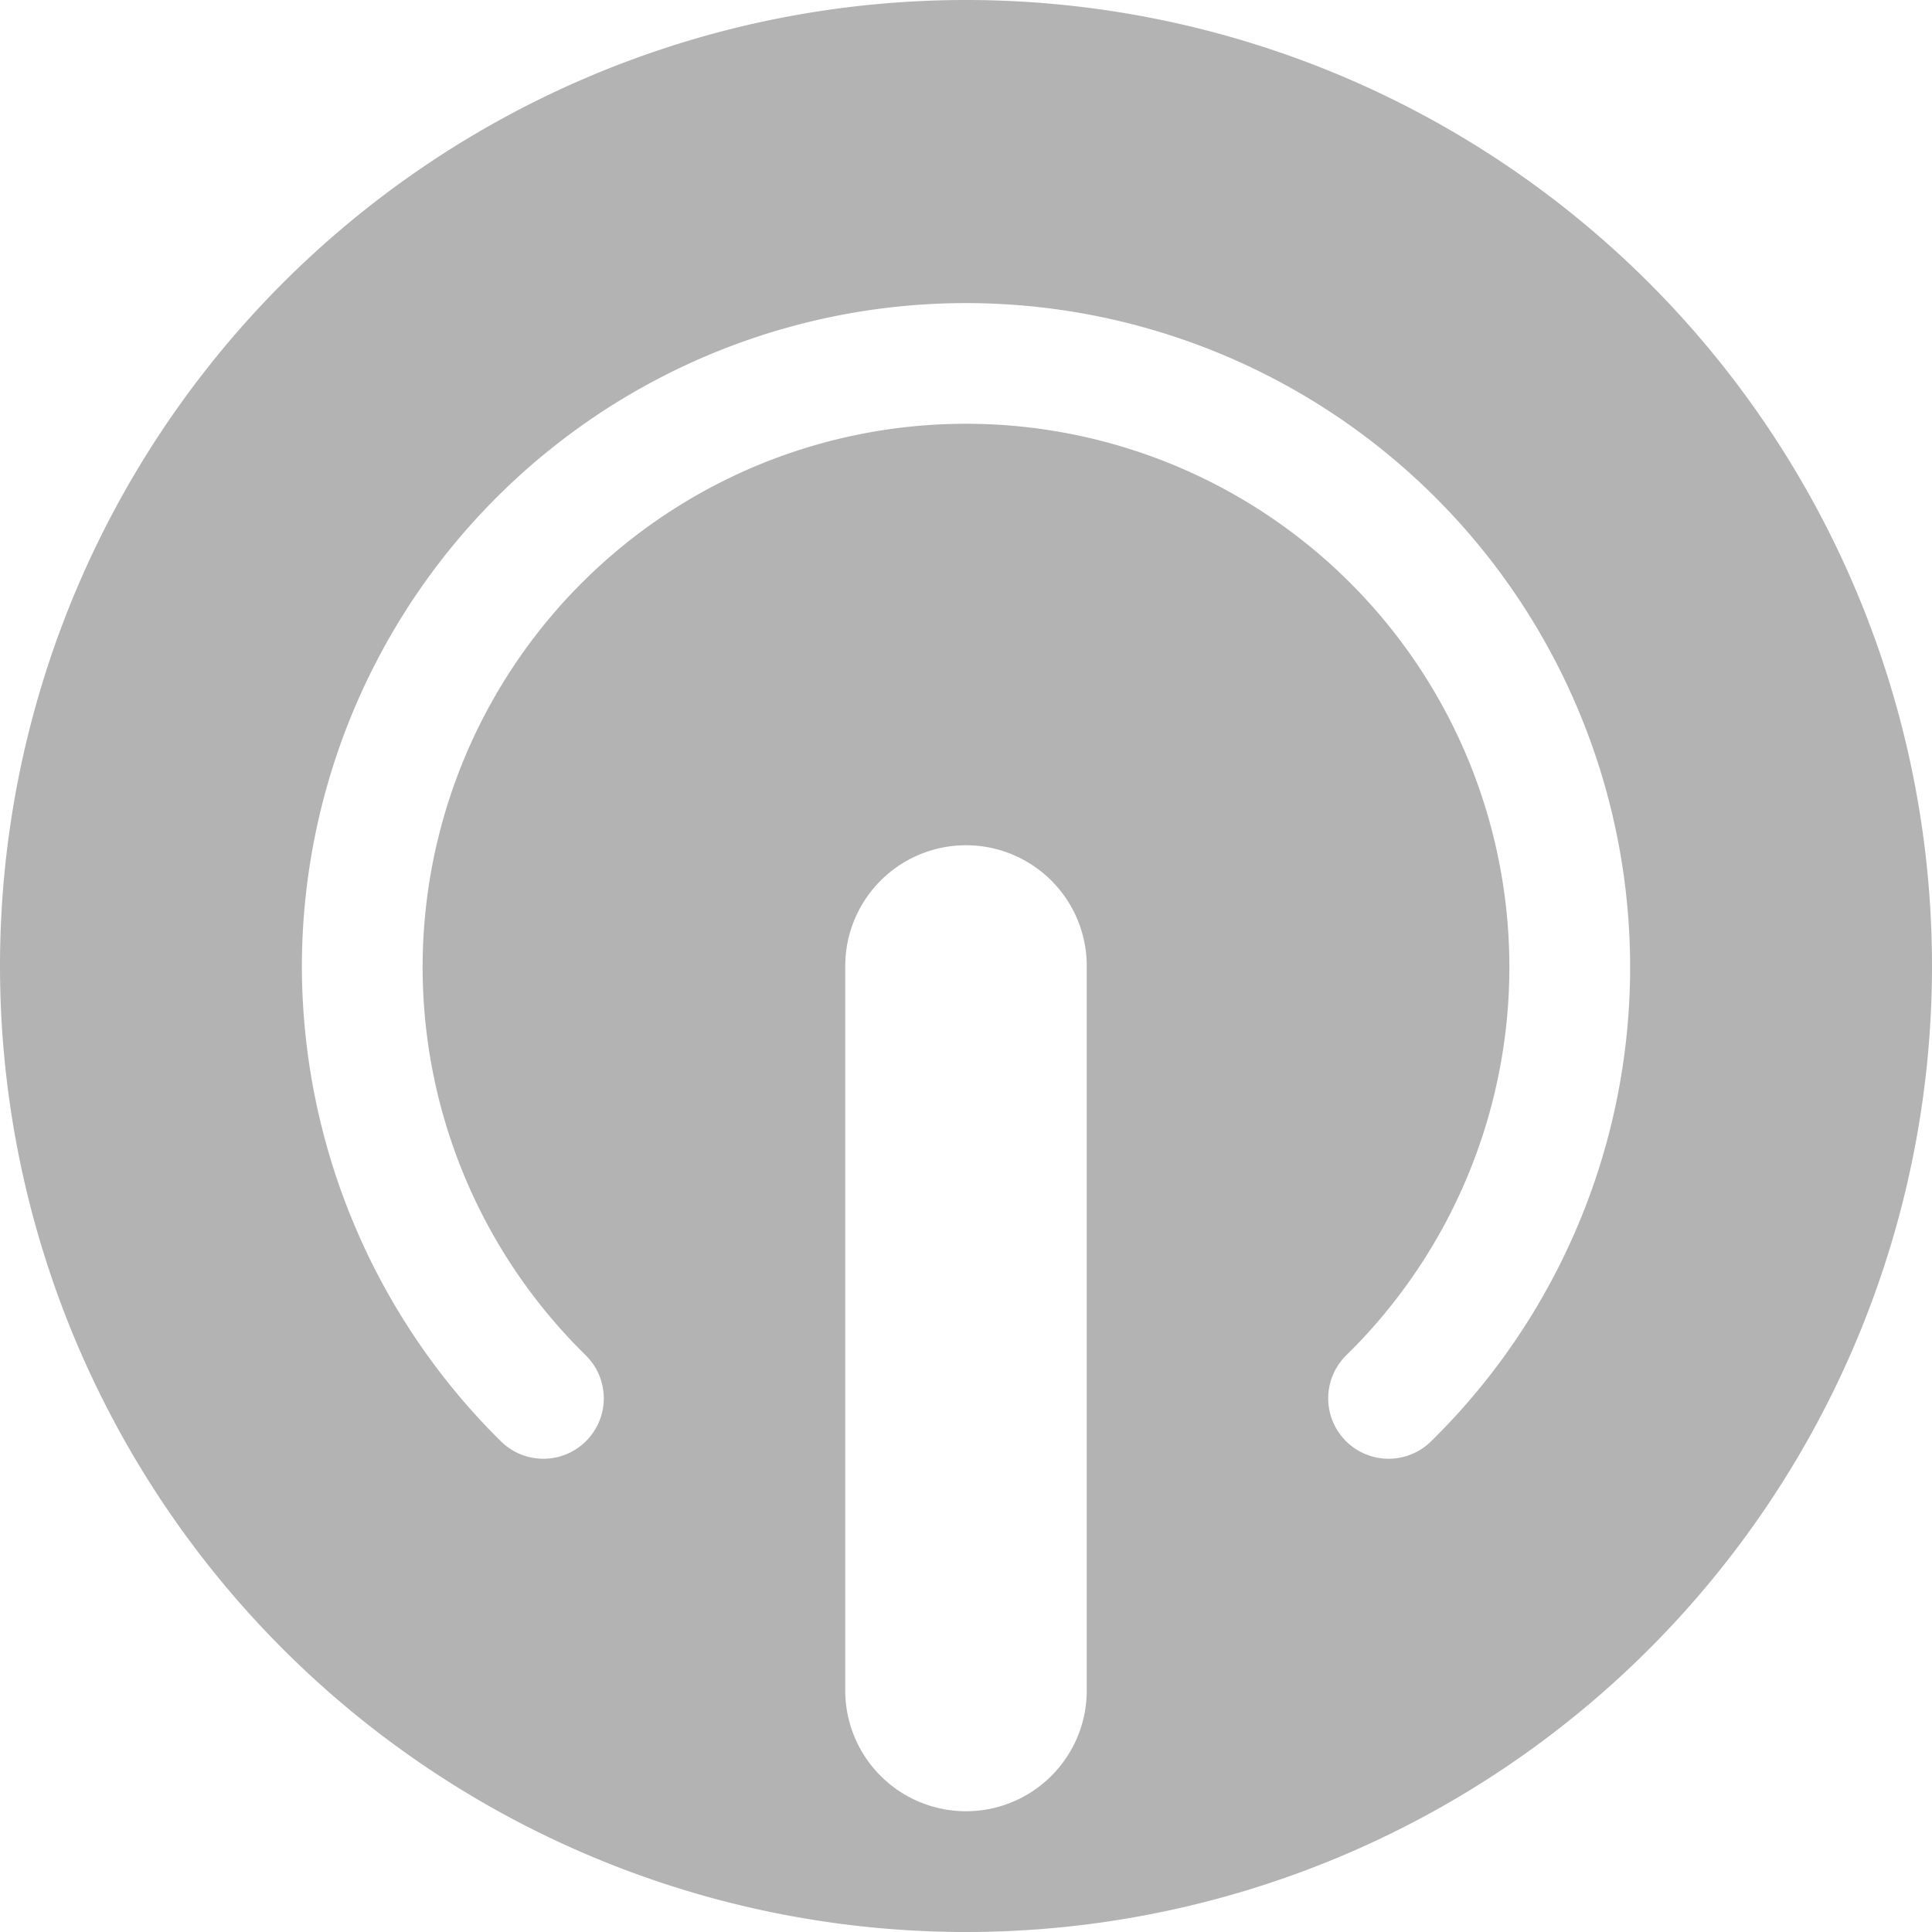 <svg xmlns="http://www.w3.org/2000/svg" viewBox="0 0 16 16"><path d="M0,8a8,8,0,1,1,8,8A8,8,0,0,1,0,8ZM2.5,8a5.539,5.539,0,0,0,1.646,3.934.5.5,0,1,0,.708-.707,4.5,4.5,0,1,1,6.292,0,.5.5,0,1,0,.708.707A5.5,5.5,0,1,0,2.5,8ZM7,8v6a1,1,0,0,0,1,1H8a1,1,0,0,0,1-1V8A1,1,0,0,0,8,7H8A1,1,0,0,0,7,8Z" fill="#b3b3b3"/></svg>